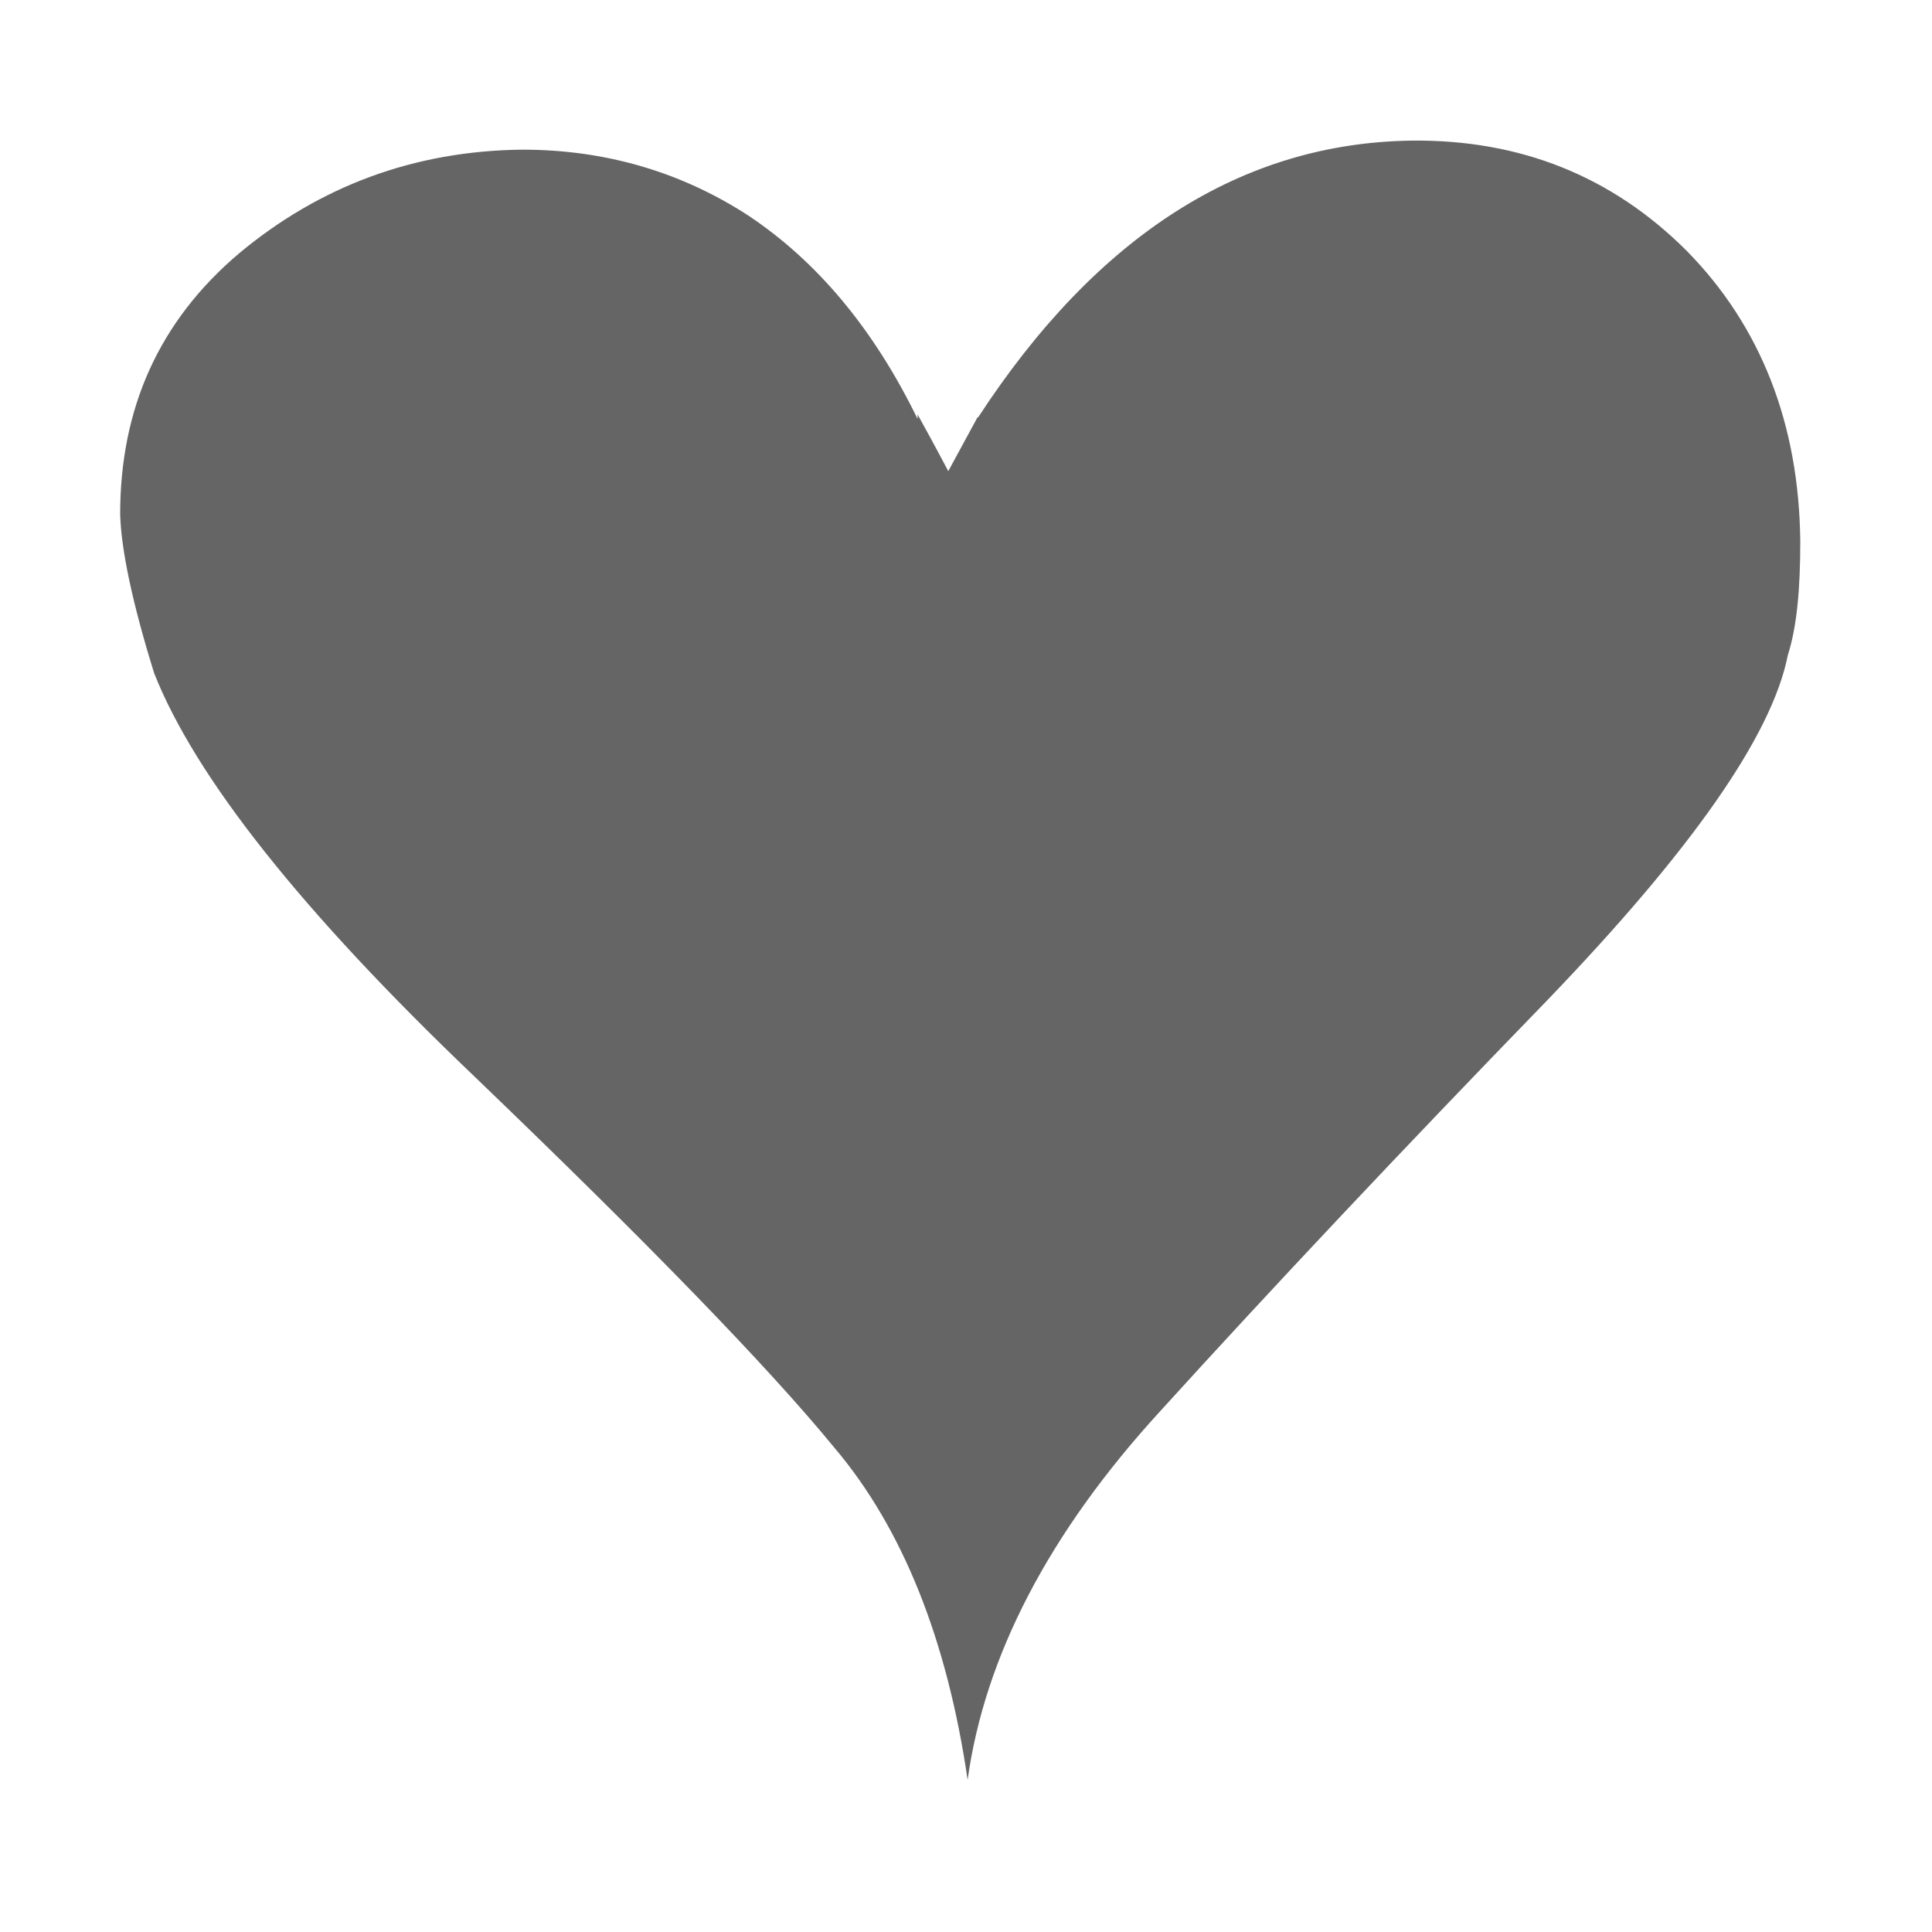 <?xml version="1.0" encoding="UTF-8" standalone="no" ?>
<!DOCTYPE svg PUBLIC "-//W3C//DTD SVG 1.1//EN" "http://www.w3.org/Graphics/SVG/1.1/DTD/svg11.dtd">
<svg xmlns="http://www.w3.org/2000/svg" xmlns:xlink="http://www.w3.org/1999/xlink" version="1.1" width="50" height="50" viewBox="0 0 50 50" xml:space="preserve">
<desc>Created with Fabric.js 4.2.0</desc>
<defs>
</defs>
<g transform="matrix(1 0 0 1 540 540)" id="0a33c032-1785-4a7e-989d-dd5d823923a7"  >
<rect style="stroke: none; stroke-width: 1; stroke-dasharray: none; stroke-linecap: butt; stroke-dashoffset: 0; stroke-linejoin: miter; stroke-miterlimit: 4; fill: rgb(255,255,255); fill-opacity: 0; fill-rule: nonzero; opacity: 1;" vector-effect="non-scaling-stroke"  x="-540" y="-540" rx="0" ry="0" width="1080" height="1080" />
</g>
<g transform="matrix(1 0 0 1 540 540)" id="dd01964c-4785-4229-a86d-308a05186255"  >
</g>
<g transform="matrix(0.59 0 0 0.59 24.85 24.85)"  >
<path style="stroke: rgb(0,0,0); stroke-width: 0; stroke-dasharray: none; stroke-linecap: butt; stroke-dashoffset: 0; stroke-linejoin: miter; stroke-miterlimit: 4; fill: rgb(101,101,101); fill-rule: nonzero; opacity: 1;" vector-effect="non-scaling-stroke"  transform=" translate(-50, -50)" d="M 81.866 18.883 C 78.577 15.594 74.54 13.999 69.808 14.049 C 62.381 14.149 56.002 18.184 50.774 26.208 L 50.774 26.158 L 49.476 28.549 C 49.476 28.549 48.93 27.502 48.13 26.058 L 48.13 26.257 C 46.187 22.271 43.698 19.33 40.707 17.337 C 37.717 15.394 34.379 14.446 30.792 14.446 C 26.057 14.496 21.92 16.041 18.384 18.981 C 14.844 21.972 13.152 25.808 13.152 30.441 C 13.2 32.036 13.701 34.378 14.646 37.418 C 16.441 41.952 21.077 47.832 28.698 55.106 C 36.272 62.381 41.556 67.812 44.495 71.4 C 47.485 74.938 49.429 79.822 50.325 85.951 C 51.074 80.569 53.861 75.138 58.796 69.756 C 63.73 64.324 69.359 58.346 75.739 51.769 C 82.066 45.192 85.602 40.159 86.303 36.621 C 86.7 35.376 86.849 33.732 86.849 31.64 C 86.8 26.457 85.104 22.172 81.866 18.883 z" stroke-linecap="round" />
</g>
</svg>